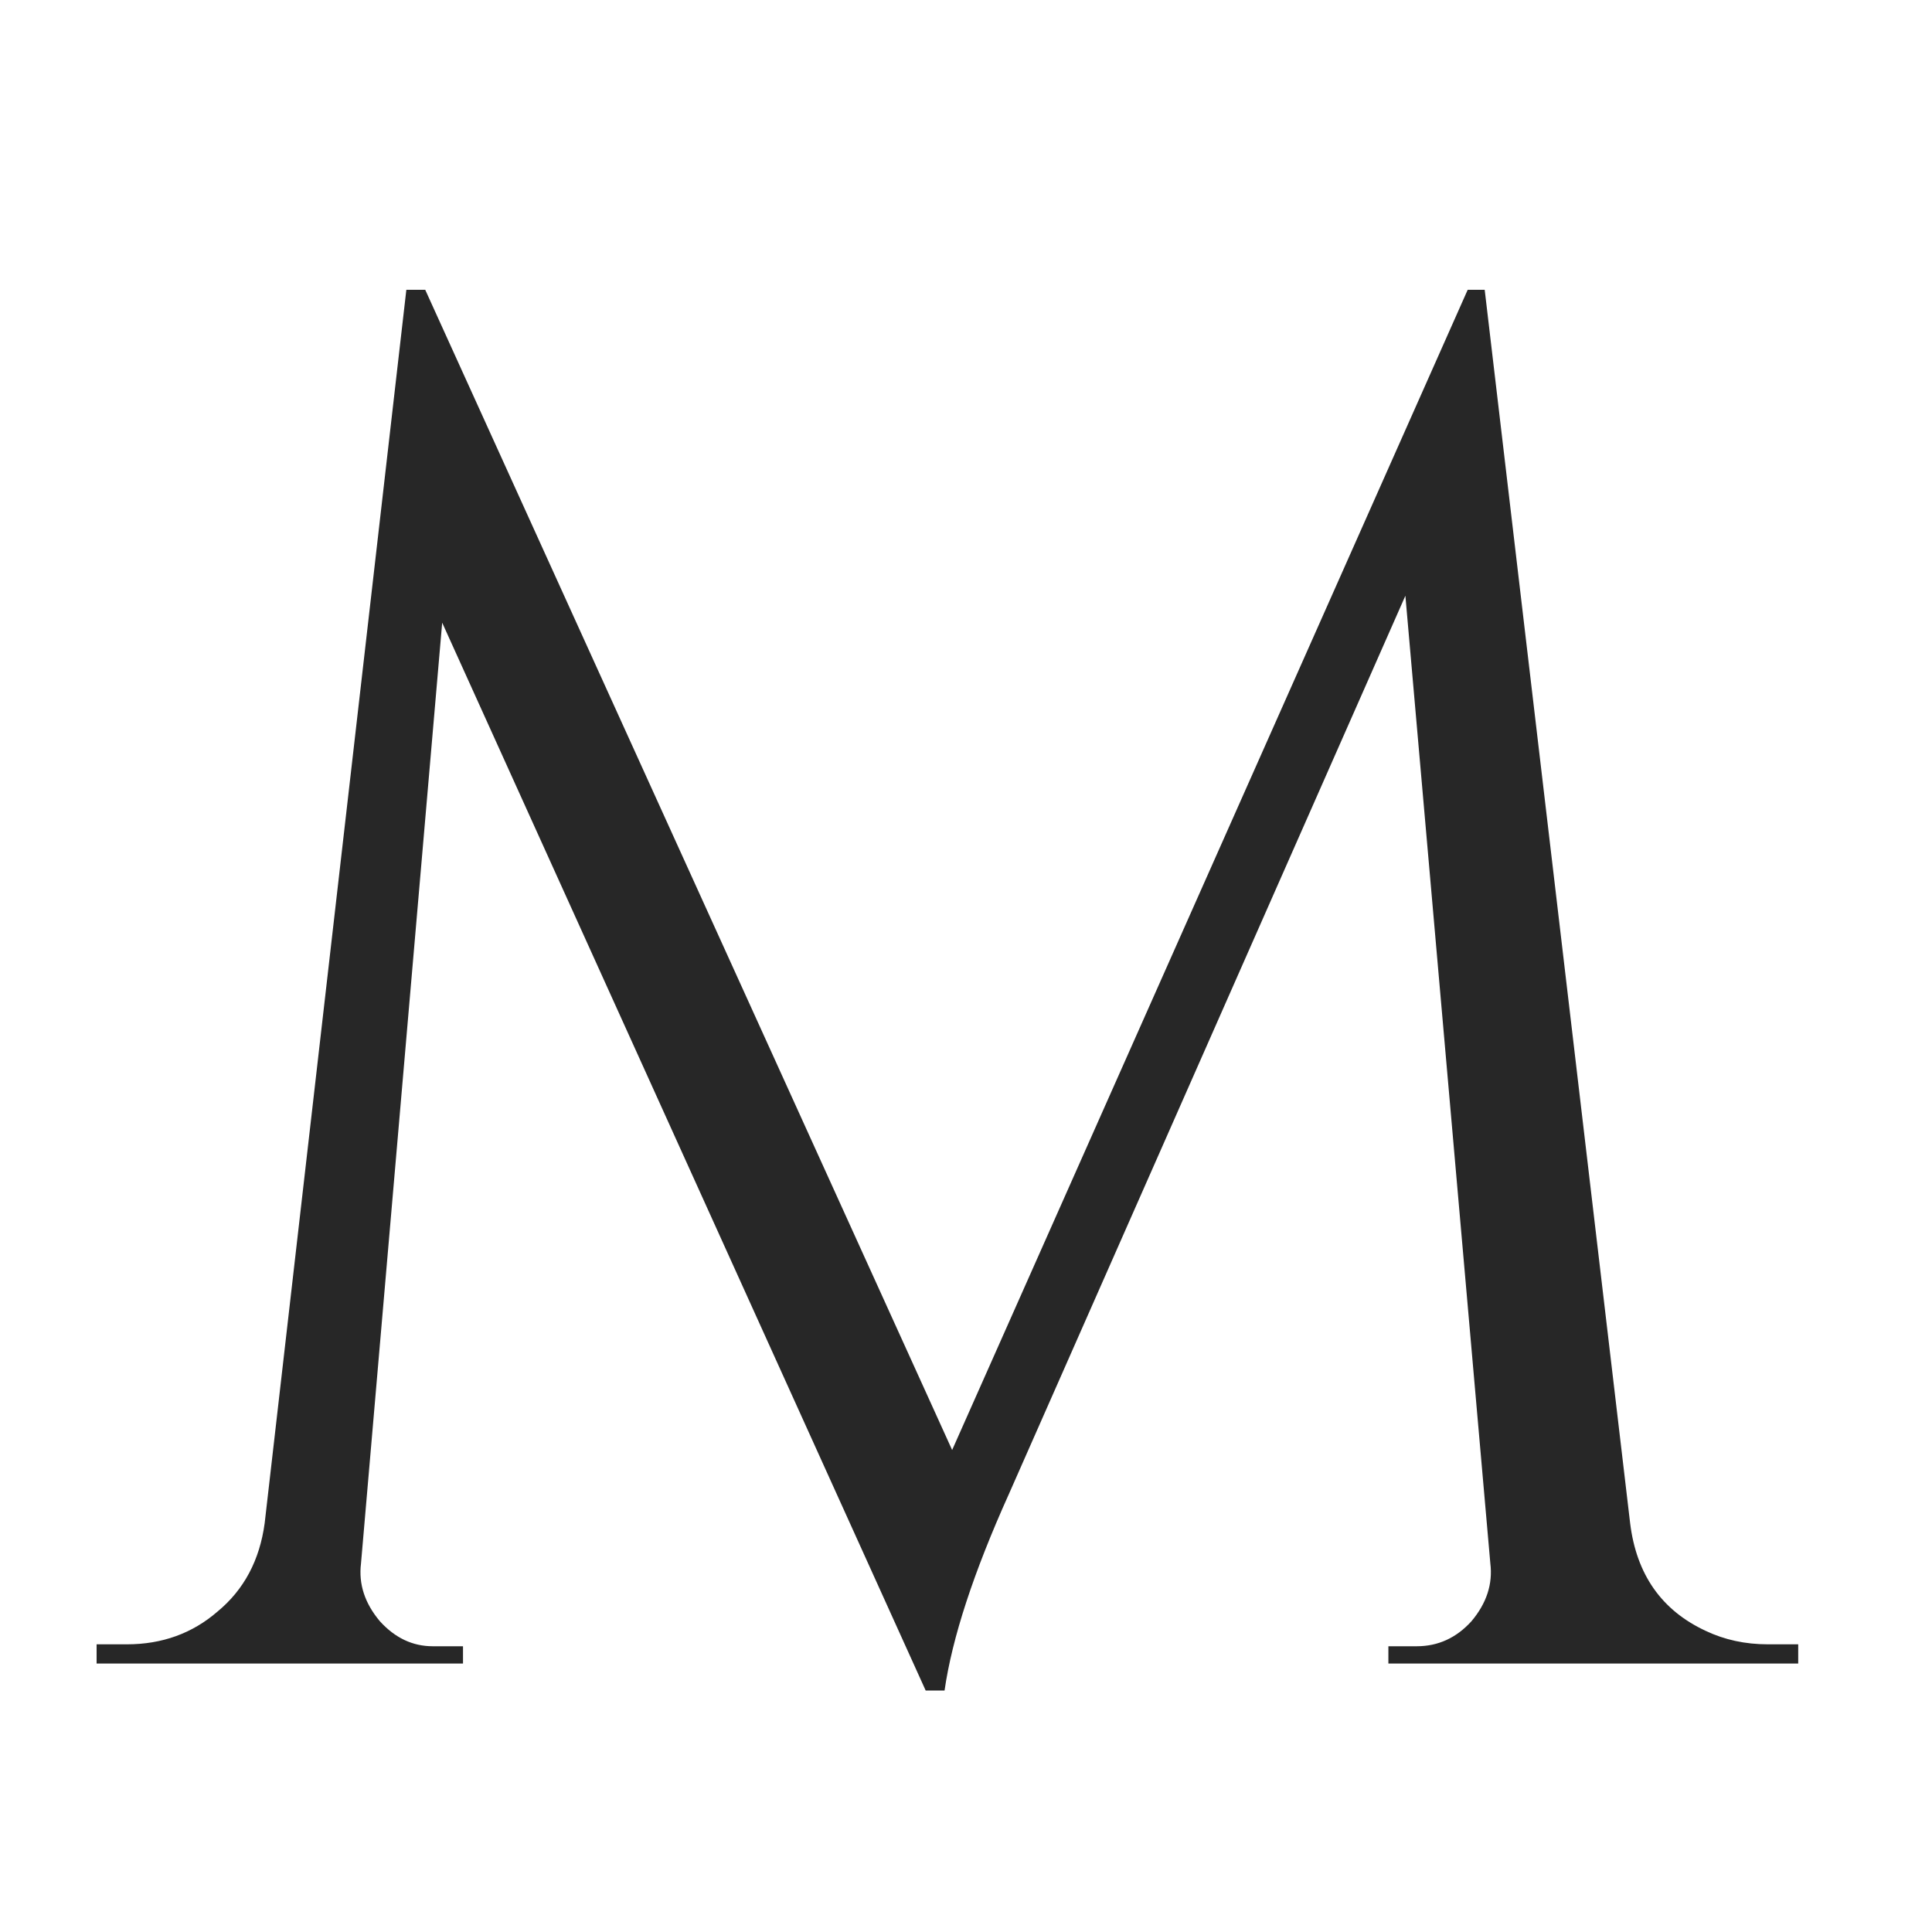 <svg width="40" height="40" viewBox="0 0 40 40" fill="none" xmlns="http://www.w3.org/2000/svg">
<mask id="mask0_6763_13" style="mask-type:alpha" maskUnits="userSpaceOnUse" x="0" y="0" width="40" height="40">
<rect width="40" height="40" fill="#C4C4C4"/>
</mask>
<g mask="url(#mask0_6763_13)">
<path d="M36.604 34.044H37.23V34.442H28.745V34.084H29.331C29.774 34.084 30.152 33.911 30.465 33.566C30.778 33.194 30.908 32.796 30.856 32.371L29.097 12.334L20.886 30.937C20.156 32.557 19.713 33.911 19.556 35H19.165L9.155 12.892L7.474 32.371C7.422 32.796 7.552 33.194 7.865 33.566C8.178 33.911 8.543 34.084 8.96 34.084H9.586V34.442H2V34.044H2.626C3.355 34.044 3.981 33.818 4.502 33.367C5.05 32.915 5.376 32.304 5.48 31.534L8.413 6H8.804L19.713 30.021L30.387 6H30.739L33.75 31.534C33.88 32.597 34.401 33.34 35.314 33.765C35.705 33.951 36.135 34.044 36.604 34.044ZM47.118 11.577C49.125 10.515 51.328 9.984 53.726 9.984C56.151 9.984 58.366 10.515 60.373 11.577C62.381 12.613 63.971 14.086 65.144 15.999C66.343 17.911 66.942 20.075 66.942 22.492C66.942 24.908 66.343 27.073 65.144 28.985C63.971 30.897 62.381 32.384 60.373 33.446C58.366 34.482 56.307 35 54.195 35C52.084 35 50.22 34.695 48.604 34.084C46.988 33.473 45.58 32.623 44.381 31.534C43.208 30.445 42.27 29.118 41.566 27.551C40.888 25.984 40.549 24.152 40.549 22.054C40.549 19.929 41.136 17.911 42.309 15.999C43.508 14.086 45.111 12.613 47.118 11.577ZM46.375 30.658C48.356 32.756 50.807 33.805 53.726 33.805C56.646 33.805 59.096 32.756 61.077 30.658C63.058 28.533 64.049 25.811 64.049 22.492C64.049 19.172 63.058 16.463 61.077 14.365C59.096 12.241 56.646 11.179 53.726 11.179C50.807 11.179 48.356 12.241 46.375 14.365C44.42 16.463 43.443 19.172 43.443 22.492C43.443 25.811 44.42 28.533 46.375 30.658ZM78.572 11.577C80.579 10.515 82.781 9.984 85.18 9.984C87.604 9.984 89.82 10.515 91.827 11.577C93.834 12.613 95.424 14.086 96.597 15.999C97.796 17.911 98.396 20.075 98.396 22.492C98.396 24.908 97.796 27.073 96.597 28.985C95.424 30.897 93.834 32.384 91.827 33.446C89.82 34.482 87.76 35 85.649 35C83.537 35 81.674 34.695 80.057 34.084C78.441 33.473 77.034 32.623 75.834 31.534C74.662 30.445 73.723 29.118 73.019 27.551C72.341 25.984 72.002 24.152 72.002 22.054C72.002 19.929 72.589 17.911 73.762 15.999C74.961 14.086 76.564 12.613 78.572 11.577ZM77.829 30.658C79.81 32.756 82.26 33.805 85.18 33.805C88.099 33.805 90.549 32.756 92.531 30.658C94.512 28.533 95.502 25.811 95.502 22.492C95.502 19.172 94.512 16.463 92.531 14.365C90.549 12.241 88.099 11.179 85.18 11.179C82.26 11.179 79.81 12.241 77.829 14.365C75.874 16.463 74.896 19.172 74.896 22.492C74.896 25.811 75.874 28.533 77.829 30.658ZM129.736 10.94C129.162 10.94 128.667 11.139 128.25 11.537C127.833 11.909 127.611 12.374 127.585 12.931V29.901C127.585 31.441 127.677 32.902 127.859 34.283L127.937 35H127.585L107.253 15.361V31.973C107.253 32.557 107.462 33.048 107.879 33.446C108.296 33.845 108.804 34.044 109.404 34.044H110.068V34.442H102.678V34.044H103.343C103.942 34.044 104.451 33.845 104.868 33.446C105.285 33.048 105.493 32.557 105.493 31.973V14.923C105.493 13.303 105.402 11.856 105.22 10.581L105.142 9.944L105.572 9.984L125.865 29.463V12.931C125.813 12.374 125.578 11.909 125.161 11.537C124.744 11.139 124.249 10.94 123.675 10.94H123.011V10.541H130.401V10.94H129.736ZM154.303 7.793H151.8V31.534C151.8 32.225 152.035 32.822 152.504 33.327C152.999 33.805 153.599 34.044 154.303 34.044H154.772L154.811 34.442H146.248V34.044H146.756C147.434 34.044 148.007 33.805 148.477 33.327C148.972 32.849 149.232 32.265 149.259 31.574V9.466C149.232 8.775 148.972 8.191 148.477 7.713C148.007 7.208 147.434 6.956 146.756 6.956H146.248V6.558H156.805C159.177 6.558 161.041 7.235 162.396 8.589C163.752 9.917 164.43 11.657 164.43 13.808C164.43 15.932 163.778 17.778 162.475 19.345C161.197 20.885 159.633 21.655 157.782 21.655C158.173 21.841 158.63 22.213 159.151 22.771C159.698 23.302 160.181 23.859 160.598 24.444C162.84 27.71 164.299 29.729 164.977 30.499C165.655 31.242 166.137 31.76 166.424 32.052C166.71 32.318 167.023 32.583 167.362 32.849C167.701 33.114 168.04 33.327 168.379 33.486C169.135 33.858 169.943 34.044 170.803 34.044V34.442H168.652C167.532 34.442 166.489 34.243 165.524 33.845C164.56 33.42 163.83 32.995 163.335 32.57C162.866 32.119 162.449 31.694 162.084 31.295C161.745 30.87 160.78 29.489 159.19 27.152C157.6 24.816 156.675 23.488 156.414 23.169C156.153 22.824 155.88 22.492 155.593 22.173C154.759 21.27 153.925 20.819 153.09 20.819V20.42C153.299 20.447 153.573 20.46 153.912 20.46C154.25 20.46 154.667 20.447 155.163 20.42C158.395 20.341 160.428 18.96 161.262 16.277C161.419 15.746 161.497 15.255 161.497 14.804C161.497 14.325 161.497 14.02 161.497 13.887C161.445 12.108 160.989 10.674 160.129 9.585C159.268 8.496 158.108 7.912 156.649 7.832C156.023 7.806 155.241 7.793 154.303 7.793ZM173.051 34.044C173.755 34.044 174.367 33.831 174.889 33.407C175.41 32.982 175.671 32.477 175.671 31.893V13.091C175.671 12.506 175.41 12.002 174.889 11.577C174.367 11.152 173.742 10.94 173.012 10.94H172.503V10.541H181.34V10.94H180.832C180.128 10.94 179.515 11.139 178.994 11.537C178.499 11.935 178.225 12.427 178.173 13.011V31.933C178.199 32.517 178.473 33.022 178.994 33.446C179.515 33.845 180.128 34.044 180.832 34.044H181.34L181.379 34.442H172.503V34.044H173.051ZM210.819 10.94H210.506C209.933 10.94 209.373 11.139 208.825 11.537C208.278 11.909 207.809 12.48 207.418 13.25C201.735 25.679 198.776 32.185 198.542 32.769C198.099 33.885 197.864 34.628 197.838 35H197.486L187.828 13.29C187.072 11.723 186.069 10.94 184.817 10.94H184.505V10.541H192.52V10.94H192.207C191.712 10.94 191.334 11.126 191.073 11.497C190.839 11.842 190.722 12.161 190.722 12.453C190.722 12.745 190.761 13.051 190.839 13.37L197.838 30.738L205.032 13.449C205.163 13.104 205.228 12.785 205.228 12.493C205.228 12.174 205.098 11.842 204.837 11.497C204.576 11.126 204.185 10.94 203.664 10.94H203.39V10.541H210.819V10.94ZM214.459 34.044C215.085 34.044 215.606 33.845 216.023 33.446C216.467 33.022 216.701 32.517 216.727 31.933V13.011C216.727 12.427 216.506 11.935 216.063 11.537C215.619 11.139 215.085 10.94 214.459 10.94H213.912V10.541H225.329C226.398 10.541 227.337 10.461 228.145 10.302C228.953 10.143 229.474 10.01 229.709 9.904V14.445L229.279 14.405V13.808C229.279 13.25 229.096 12.772 228.731 12.374C228.366 11.975 227.897 11.776 227.324 11.776H219.191V21.894H225.877C226.398 21.894 226.789 21.735 227.05 21.416C227.337 21.098 227.48 20.699 227.48 20.221V19.703H227.91V25.28H227.48V24.762C227.48 24.019 227.206 23.514 226.659 23.249C226.45 23.169 226.229 23.116 225.994 23.089H219.191V33.207H225.329C226.529 33.207 227.532 32.995 228.34 32.57C229.174 32.145 229.8 31.641 230.217 31.056C230.66 30.472 231.103 29.702 231.546 28.746H231.937L229.787 34.442H213.912V34.044H214.459ZM243.36 11.776H241.287V31.893C241.313 32.716 241.678 33.34 242.382 33.765C242.721 33.951 243.099 34.044 243.516 34.044H244.024L244.064 34.442H236.048V34.044H236.595C237.195 34.044 237.703 33.845 238.12 33.446C238.563 33.022 238.785 32.517 238.785 31.933V13.011C238.785 12.427 238.563 11.935 238.12 11.537C237.703 11.139 237.195 10.94 236.595 10.94H236.048V10.541H245.862C248.312 10.541 250.241 11.112 251.649 12.254C253.083 13.396 253.8 14.896 253.8 16.756C253.8 18.614 253.226 20.168 252.079 21.416C250.932 22.664 249.472 23.381 247.7 23.567C248.534 23.939 249.538 24.975 250.711 26.674C250.685 26.674 251.128 27.259 252.04 28.427C252.979 29.596 253.721 30.512 254.269 31.176C254.842 31.813 255.312 32.304 255.676 32.65C256.641 33.579 257.749 34.044 259 34.044V34.442H257.788C255.729 34.442 254.112 34.031 252.939 33.207C252.053 32.597 251.245 31.84 250.515 30.937C250.359 30.724 249.694 29.795 248.521 28.148C247.374 26.475 246.762 25.586 246.683 25.479C245.276 23.7 243.959 22.81 242.734 22.81V22.412C245.784 22.412 247.622 22.253 248.247 21.934C249.108 21.483 249.694 21.005 250.007 20.5C250.659 19.438 250.984 18.269 250.984 16.994C250.984 15.374 250.515 14.126 249.577 13.25C248.638 12.374 247.374 11.896 245.784 11.816C245.08 11.789 244.272 11.776 243.36 11.776Z" fill="#272727"/>
</g>
</svg>
